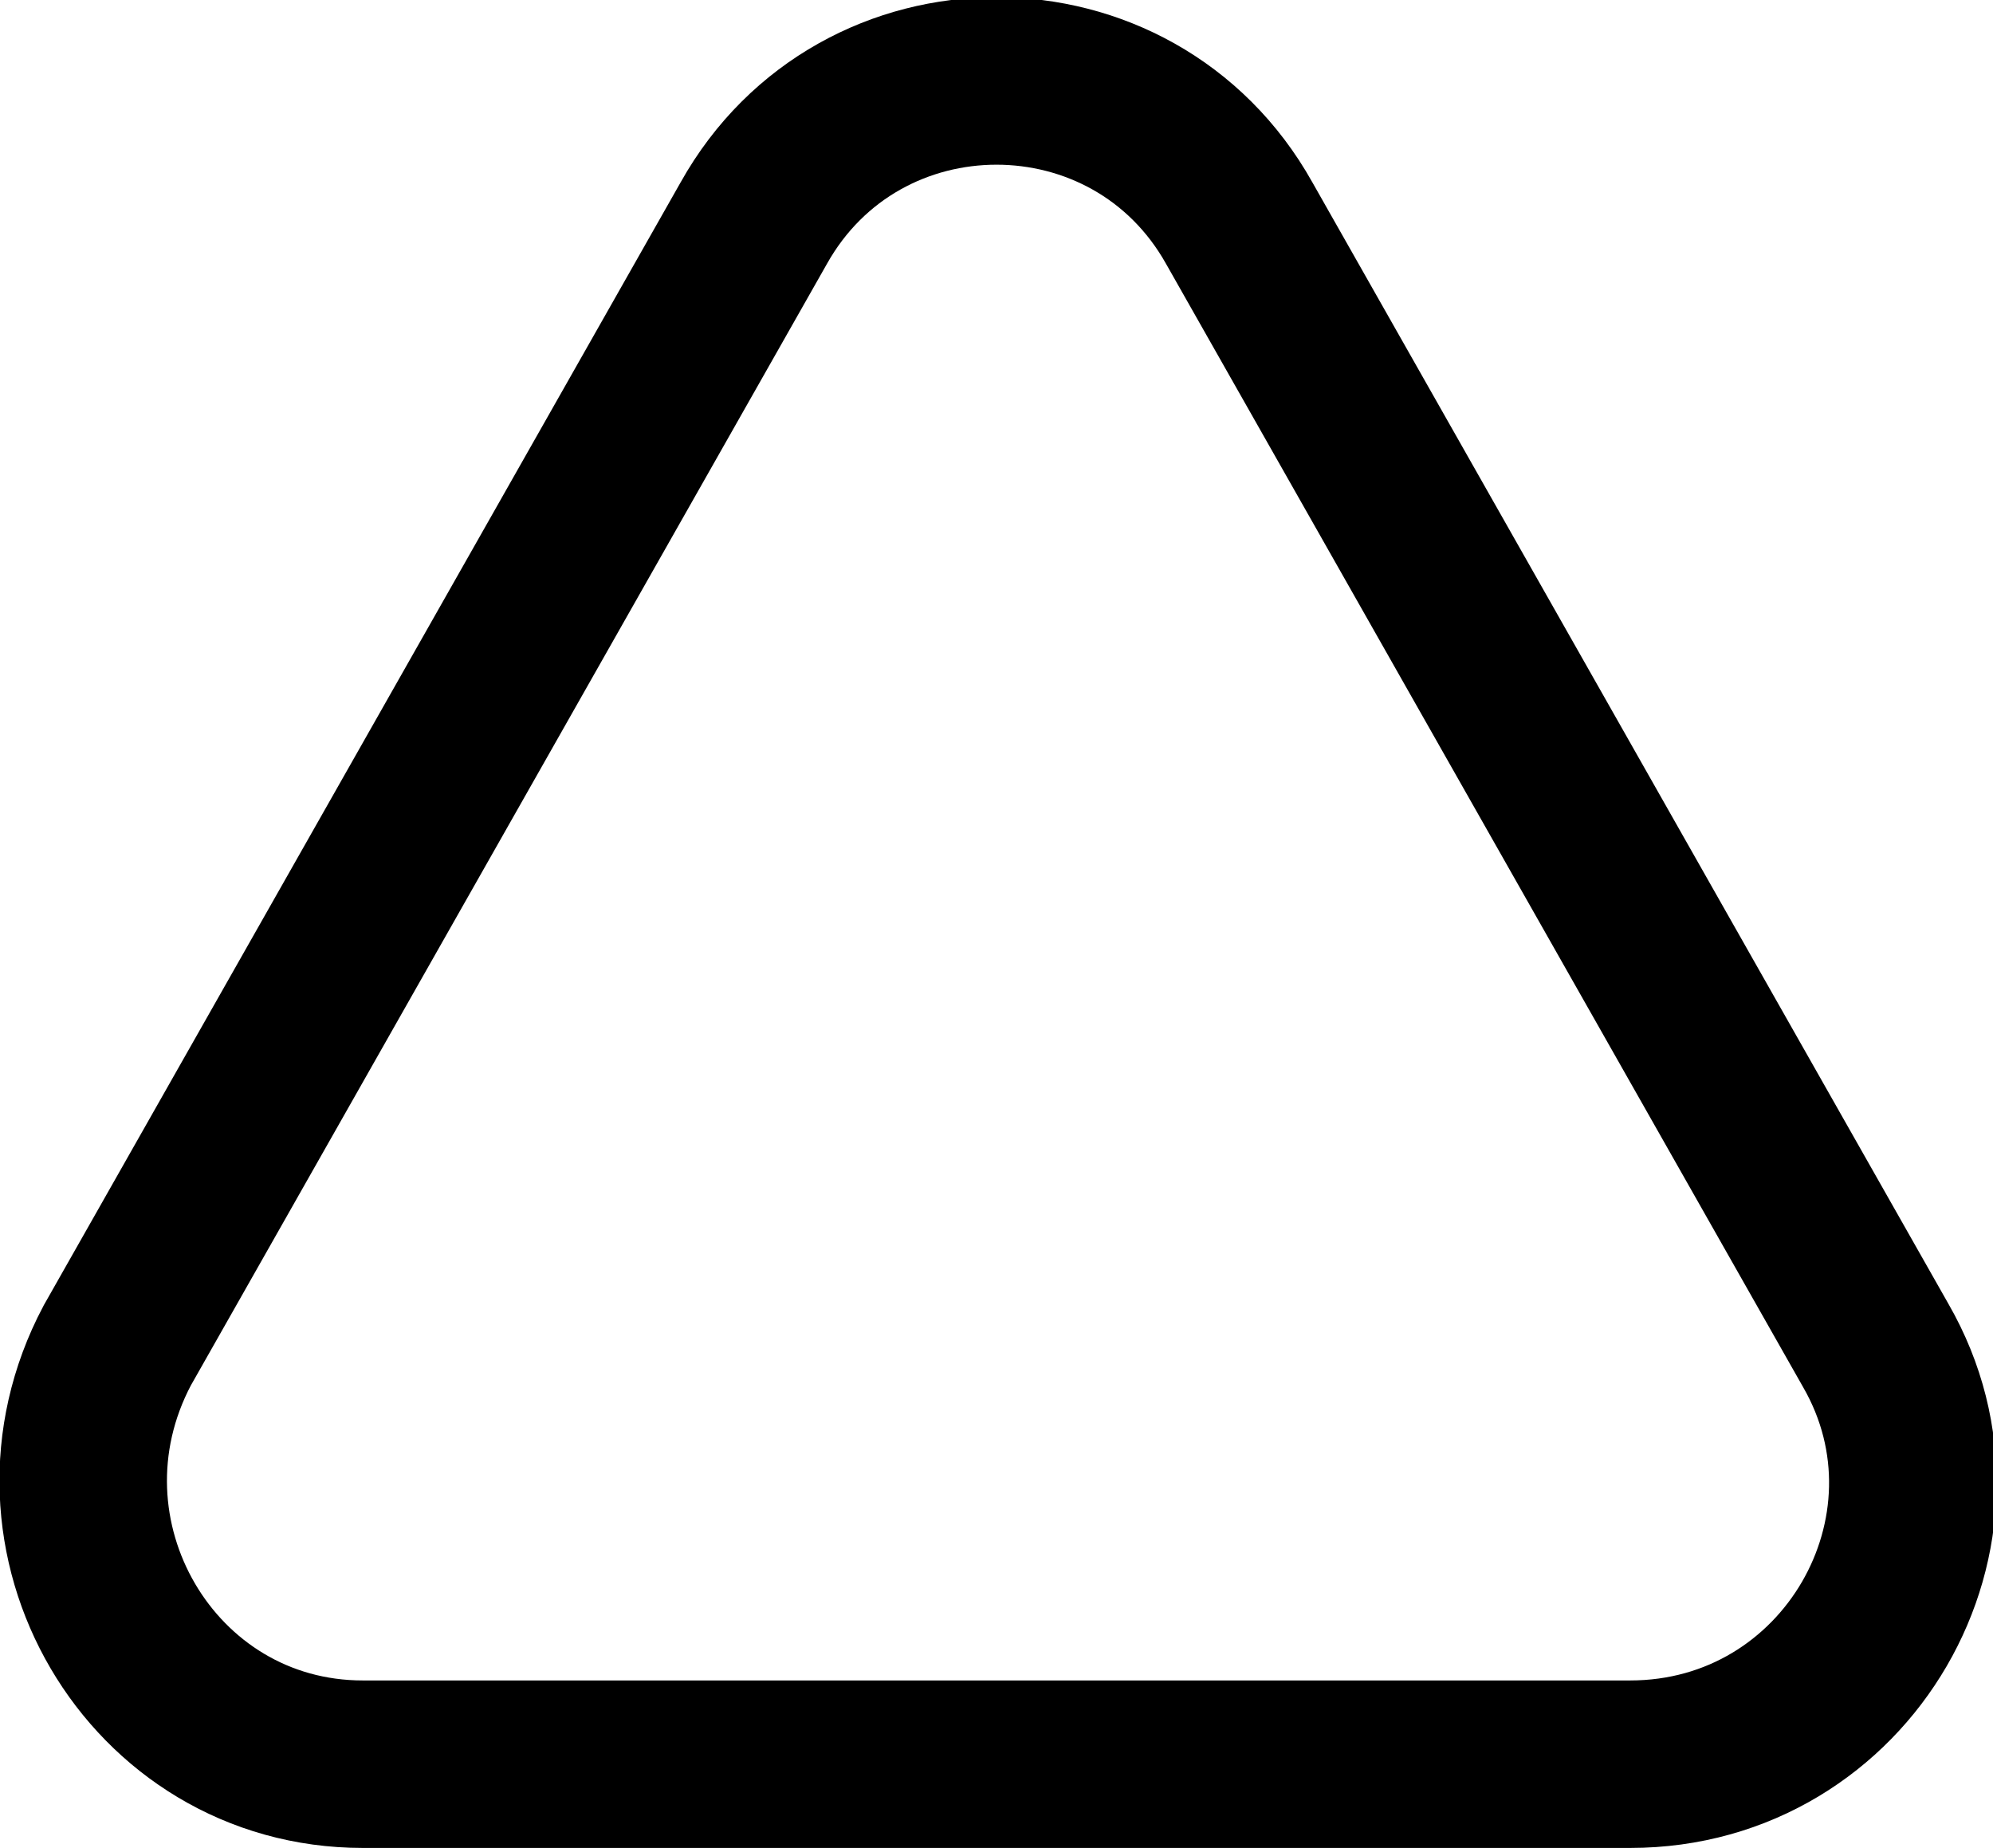 <?xml version="1.0" encoding="utf-8"?>
<!-- Generator: Adobe Illustrator 22.0.0, SVG Export Plug-In . SVG Version: 6.00 Build 0)  -->
<svg version="1.1" id="Layer_1" xmlns="http://www.w3.org/2000/svg" xmlns:xlink="http://www.w3.org/1999/xlink" x="0px" y="0px"
	 viewBox="0 0 35.7 33.1" style="enable-background:new 0 0 35.7 33.1;" xml:space="preserve">
<style type="text/css">
	.st0{fill:none;stroke:#000000;stroke-width:3;stroke-miterlimit:10;}
</style>
<path class="st0" d="M13.5,4c1.9-3.4,6.8-3.4,8.7,0l11.4,20.1c1.9,3.3-0.5,7.5-4.4,7.5H6.5c-3.8,0-6.2-4.1-4.4-7.5L13.5,4z"/>
</svg>
